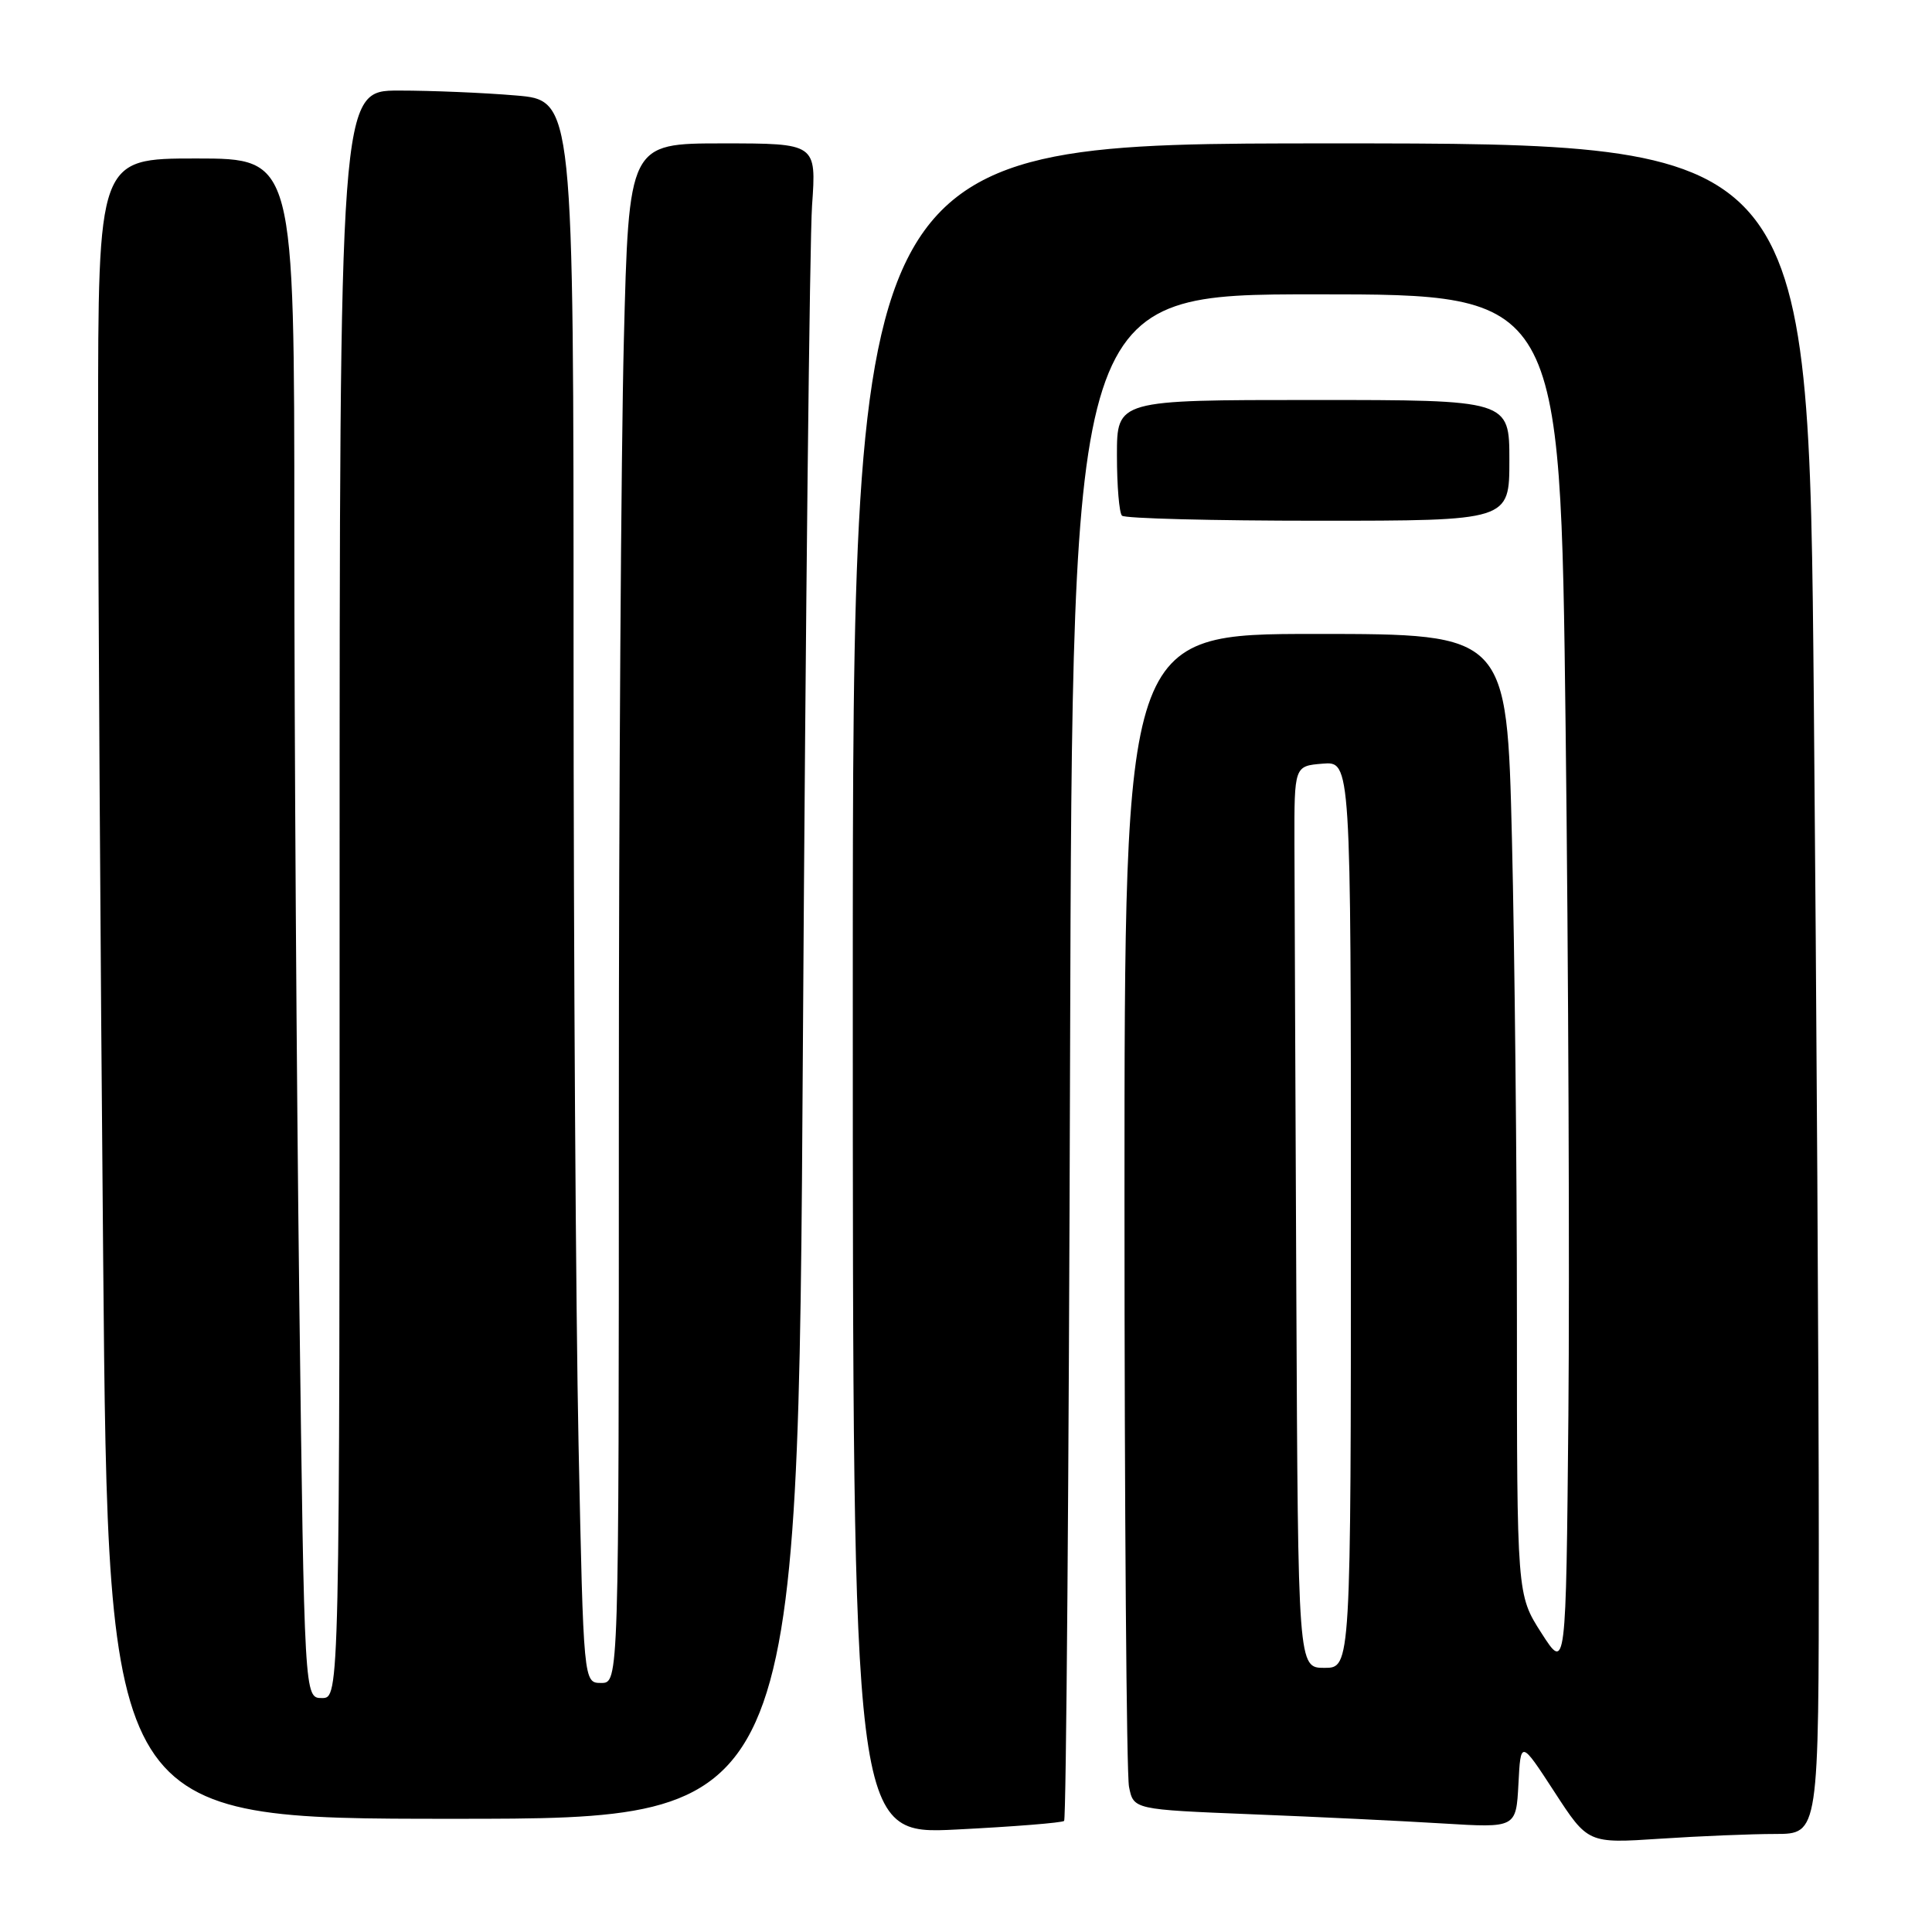 <?xml version="1.0" encoding="UTF-8" standalone="no"?>
<!DOCTYPE svg PUBLIC "-//W3C//DTD SVG 1.1//EN" "http://www.w3.org/Graphics/SVG/1.1/DTD/svg11.dtd" >
<svg xmlns="http://www.w3.org/2000/svg" xmlns:xlink="http://www.w3.org/1999/xlink" version="1.1" viewBox="0 0 256 256">
 <g >
 <path fill="currentColor"
d=" M 235.25 243.01 C 241.00 243.00 241.00 243.00 241.00 204.67 C 241.00 183.58 240.70 133.18 240.34 92.67 C 239.67 19.00 239.67 19.00 176.34 19.00 C 113.00 19.00 113.00 19.00 113.00 131.05 C 113.00 243.11 113.00 243.11 126.75 242.42 C 134.31 242.04 140.72 241.53 141.00 241.28 C 141.28 241.04 141.63 195.42 141.79 139.92 C 142.09 39.00 142.09 39.00 174.42 39.00 C 206.76 39.00 206.76 39.00 207.45 96.25 C 207.83 127.74 207.99 168.79 207.82 187.48 C 207.50 221.46 207.50 221.46 204.25 216.39 C 201.00 211.32 201.00 211.32 201.00 174.82 C 201.00 154.75 200.70 126.10 200.34 111.16 C 199.68 84.00 199.68 84.00 174.34 84.00 C 149.00 84.00 149.00 84.00 149.00 158.88 C 149.00 200.06 149.27 235.10 149.60 236.76 C 150.20 239.77 150.20 239.77 165.85 240.40 C 174.46 240.74 185.86 241.29 191.20 241.62 C 200.89 242.21 200.89 242.21 201.20 236.39 C 201.50 230.57 201.50 230.57 205.96 237.42 C 210.41 244.27 210.41 244.27 219.96 243.64 C 225.21 243.29 232.09 243.01 235.25 243.01 Z  M 106.39 138.25 C 106.74 81.74 107.29 31.79 107.60 27.25 C 108.18 19.00 108.18 19.00 95.75 19.00 C 83.32 19.00 83.32 19.00 82.66 45.25 C 82.30 59.69 82.00 105.59 82.00 147.25 C 82.00 223.00 82.00 223.00 79.66 223.00 C 77.32 223.00 77.32 223.00 76.66 191.34 C 76.30 173.92 76.00 126.74 76.00 86.48 C 76.00 13.29 76.00 13.29 68.35 12.65 C 64.14 12.29 57.17 12.00 52.85 12.00 C 45.00 12.00 45.00 12.00 45.00 118.50 C 45.00 225.00 45.00 225.00 42.66 225.00 C 40.33 225.00 40.33 225.00 39.66 172.34 C 39.30 143.37 39.00 97.47 39.00 70.34 C 39.00 21.00 39.00 21.00 26.00 21.00 C 13.00 21.00 13.00 21.00 13.00 56.75 C 13.00 76.41 13.30 125.91 13.67 166.75 C 14.33 241.00 14.33 241.00 60.04 241.00 C 105.76 241.00 105.76 241.00 106.39 138.25 Z  M 200.00 61.00 C 200.00 53.00 200.00 53.00 174.00 53.00 C 148.00 53.00 148.00 53.00 148.00 60.33 C 148.00 64.37 148.30 67.97 148.67 68.33 C 149.03 68.70 160.73 69.00 174.67 69.00 C 200.00 69.00 200.00 69.00 200.00 61.00 Z  M 171.77 171.50 C 171.65 144.27 171.53 117.39 171.52 111.75 C 171.50 101.50 171.50 101.50 175.25 101.19 C 179.00 100.88 179.00 100.88 179.00 160.94 C 179.00 221.00 179.00 221.00 175.50 221.00 C 172.00 221.00 172.00 221.00 171.77 171.50 Z "/>
</g>
</svg>